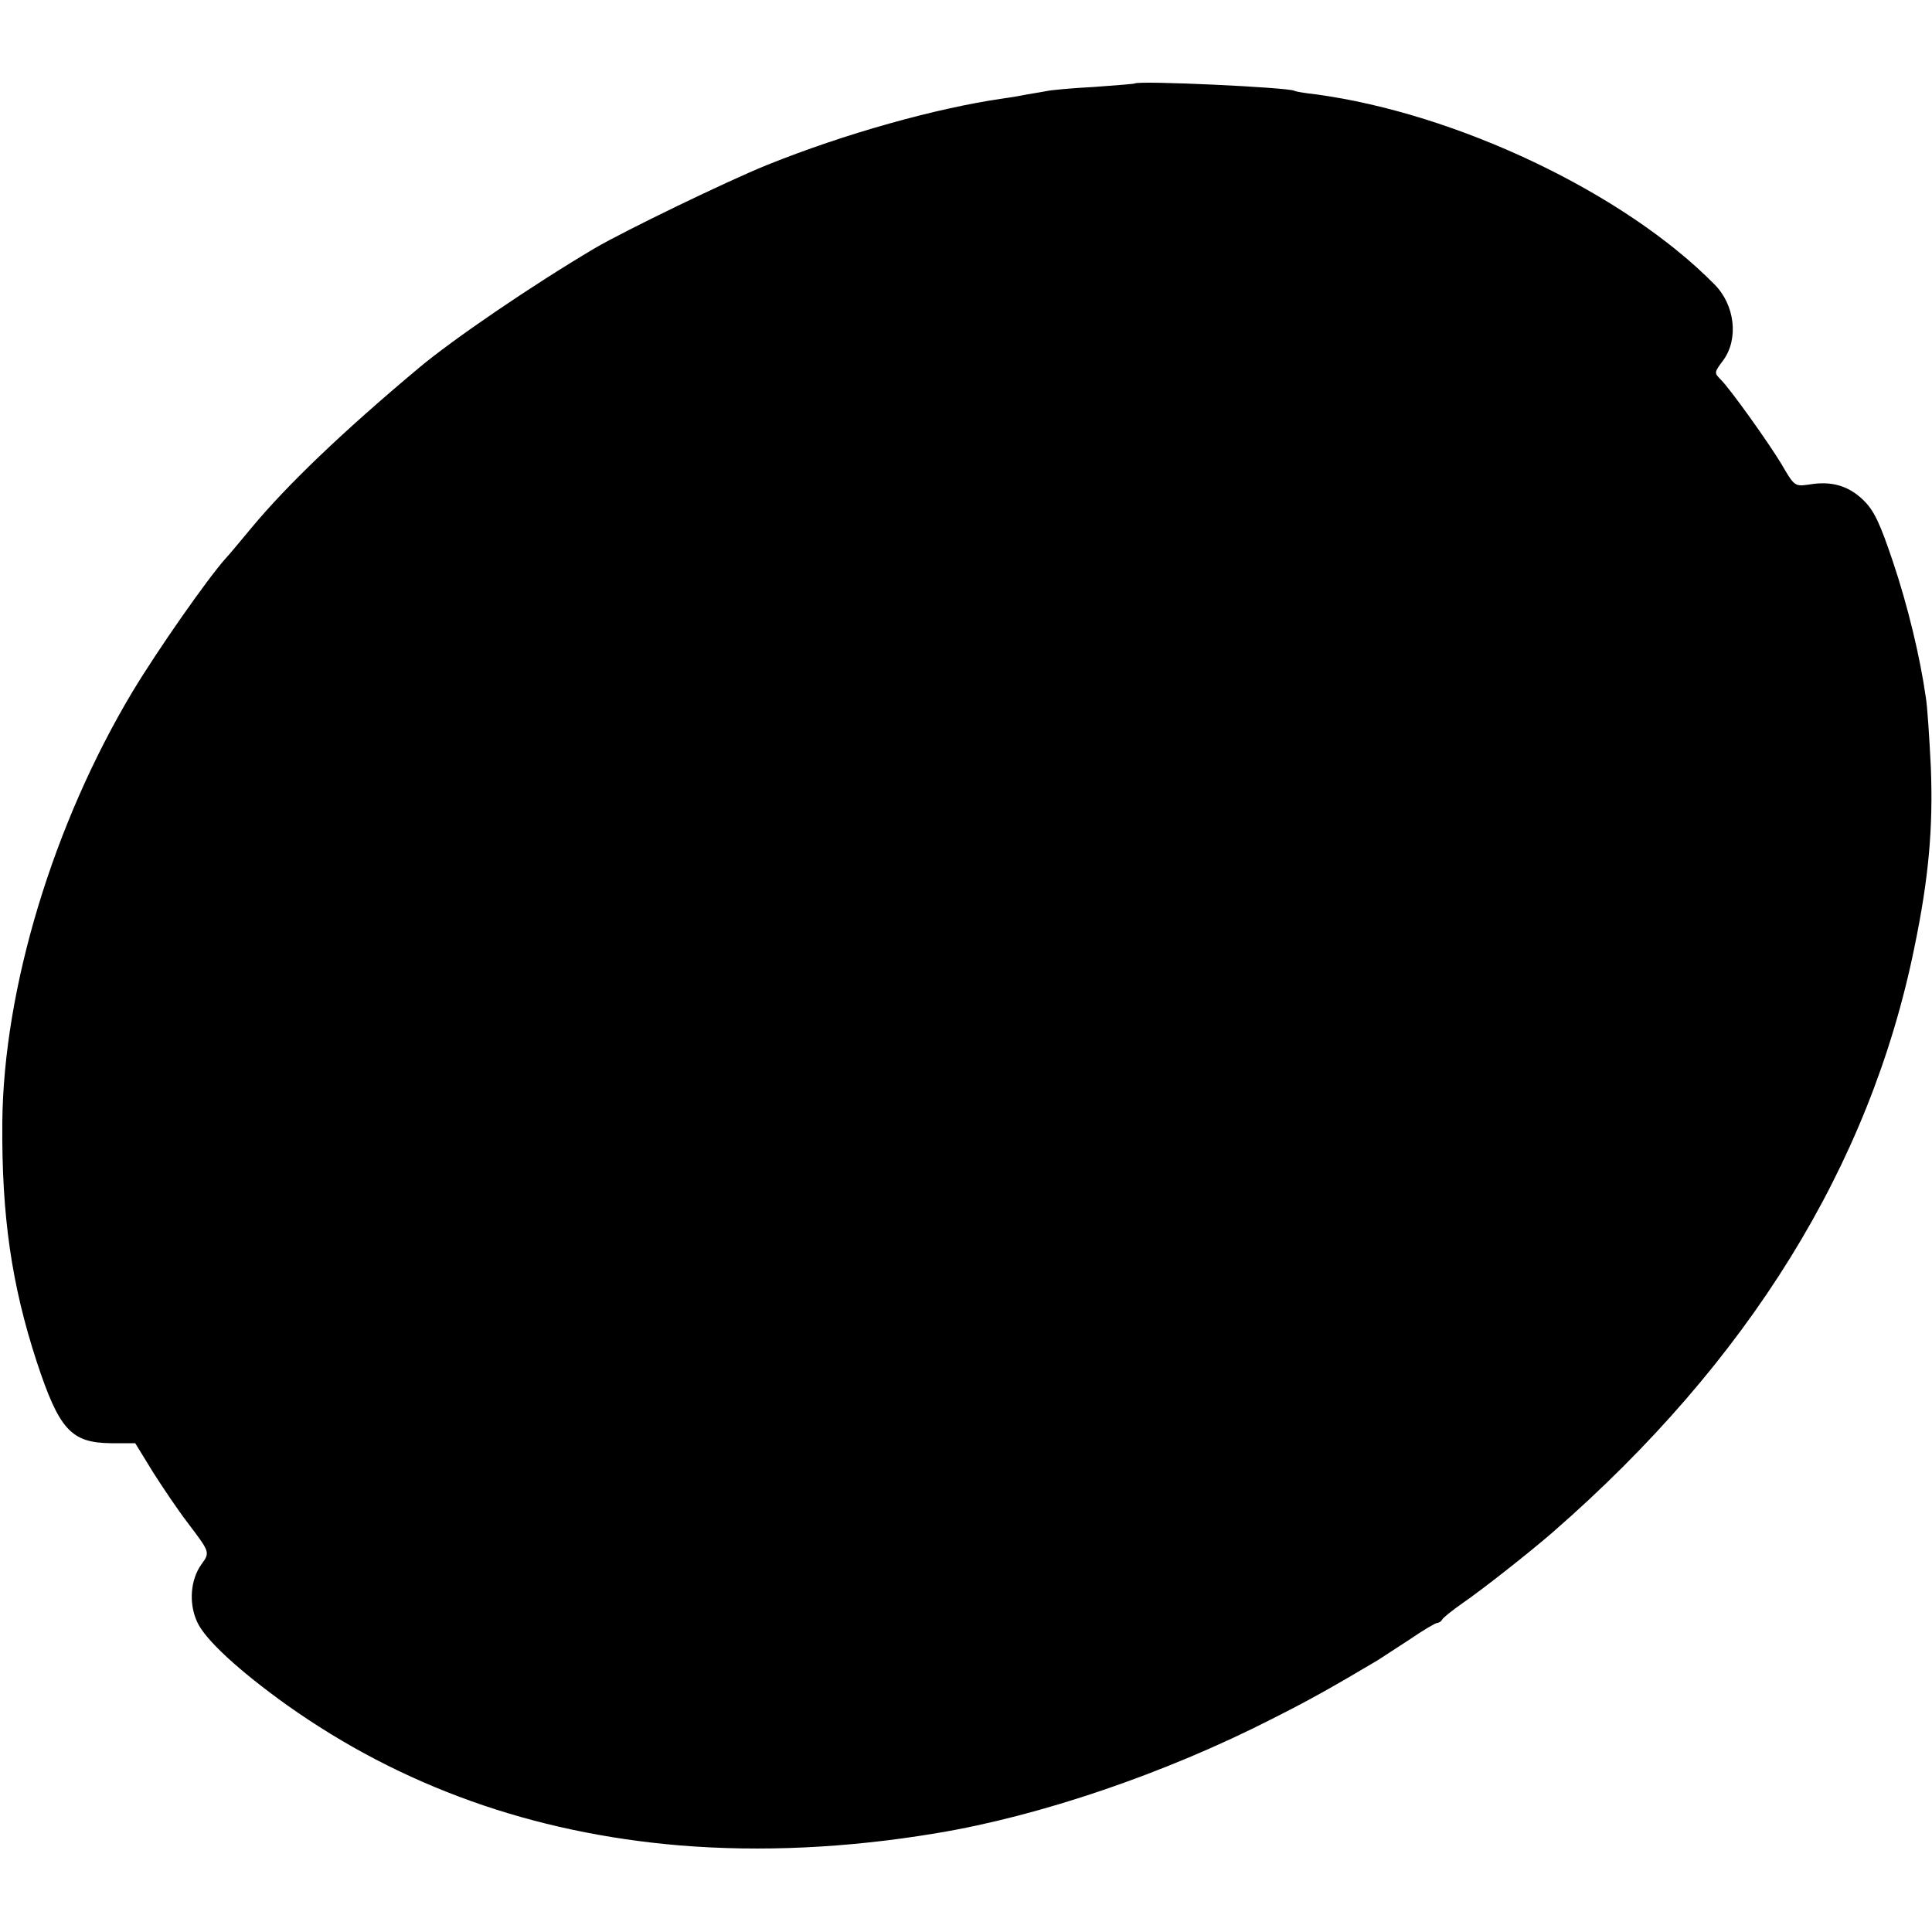 <?xml version="1.0" standalone="no"?>
<!DOCTYPE svg PUBLIC "-//W3C//DTD SVG 20010904//EN"
 "http://www.w3.org/TR/2001/REC-SVG-20010904/DTD/svg10.dtd">
<svg version="1.0" xmlns="http://www.w3.org/2000/svg"
 width="500pt" height="500pt" viewBox="0 0 500 500"
 preserveAspectRatio="xMidYMid meet">
<g transform="translate(0,500) scale(0.1,-0.1)"
fill="#000000" stroke="none">
<path d="M2937 4784 c-1 -1 -48 -5 -105 -9 -57 -3 -113 -8 -125 -11 -12 -2
-33 -6 -47 -8 -14 -3 -43 -8 -65 -11 -173 -25 -409 -91 -610 -172 -104 -42
-370 -171 -445 -215 -164 -97 -369 -237 -457 -311 -197 -165 -341 -303 -433
-414 -30 -36 -59 -71 -65 -77 -47 -52 -177 -238 -242 -346 -205 -342 -334
-768 -337 -1115 -2 -242 24 -420 89 -619 58 -176 89 -210 192 -211 l63 0 46
-75 c26 -41 66 -100 89 -130 59 -78 59 -77 36 -109 -28 -39 -33 -100 -11 -148
20 -46 110 -128 233 -216 296 -210 635 -331 1017 -363 209 -17 433 -7 665 32
266 44 590 154 868 296 101 51 152 80 272 151 11 7 48 31 83 54 35 24 67 43
72 43 4 0 10 4 12 8 2 5 26 24 53 43 51 35 173 131 234 184 506 441 820 948
935 1511 38 183 49 312 43 469 -4 77 -9 158 -13 180 -15 106 -47 238 -85 351
-34 101 -49 133 -77 160 -38 37 -83 50 -140 40 -37 -5 -38 -5 -71 52 -33 55
-132 194 -158 220 -17 17 -17 18 7 50 40 55 30 143 -23 196 -232 236 -667 443
-1033 492 -27 3 -51 7 -54 9 -16 9 -403 27 -413 19z"/>
</g>
</svg>
